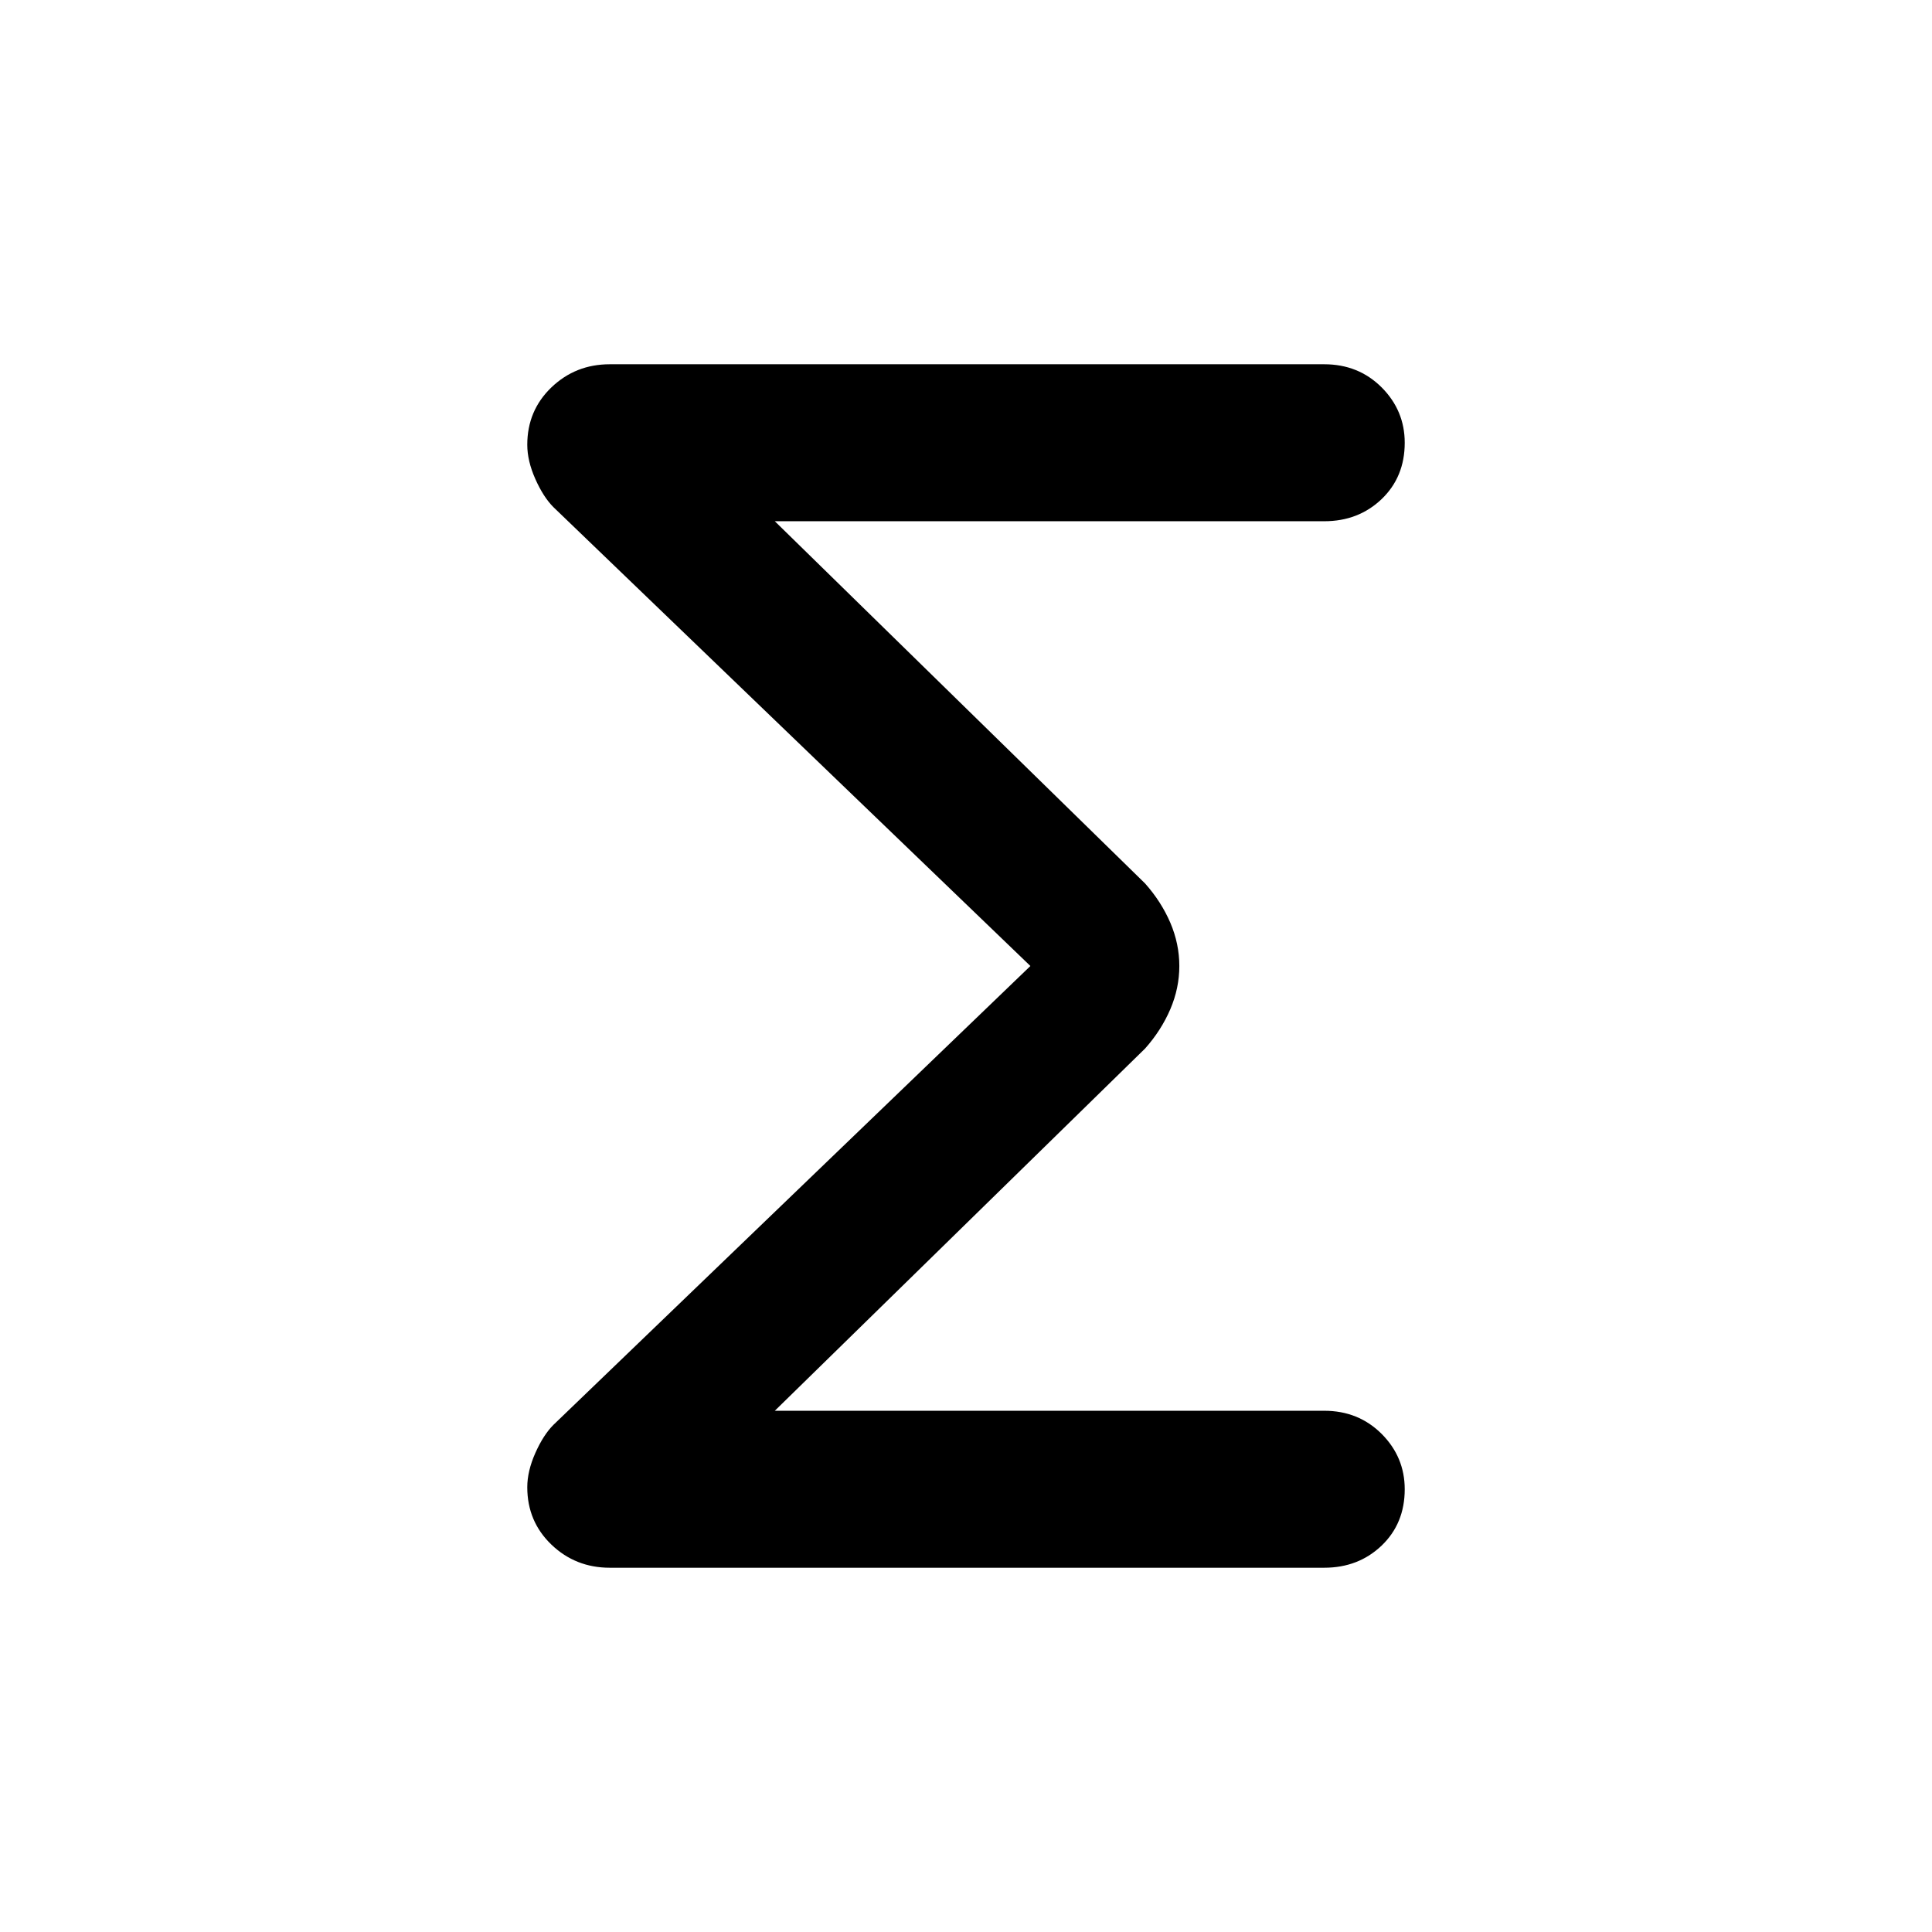 <svg xmlns="http://www.w3.org/2000/svg" height="24" width="24"><path d="M7.575 19.475Q7.15 19.475 6.85 19.188Q6.55 18.9 6.55 18.475Q6.55 18.275 6.65 18.05Q6.75 17.825 6.875 17.7L12.8 12L6.875 6.3Q6.75 6.175 6.65 5.95Q6.55 5.725 6.55 5.525Q6.55 5.1 6.85 4.812Q7.15 4.525 7.575 4.525H16.45Q16.875 4.525 17.163 4.812Q17.45 5.1 17.45 5.5Q17.45 5.925 17.163 6.2Q16.875 6.475 16.45 6.475H9.625L14.225 10.975Q14.425 11.2 14.538 11.462Q14.65 11.725 14.65 12Q14.65 12.275 14.538 12.537Q14.425 12.8 14.225 13.025L9.625 17.525H16.45Q16.875 17.525 17.163 17.812Q17.45 18.1 17.45 18.5Q17.45 18.925 17.163 19.2Q16.875 19.475 16.45 19.475Z"/></svg>